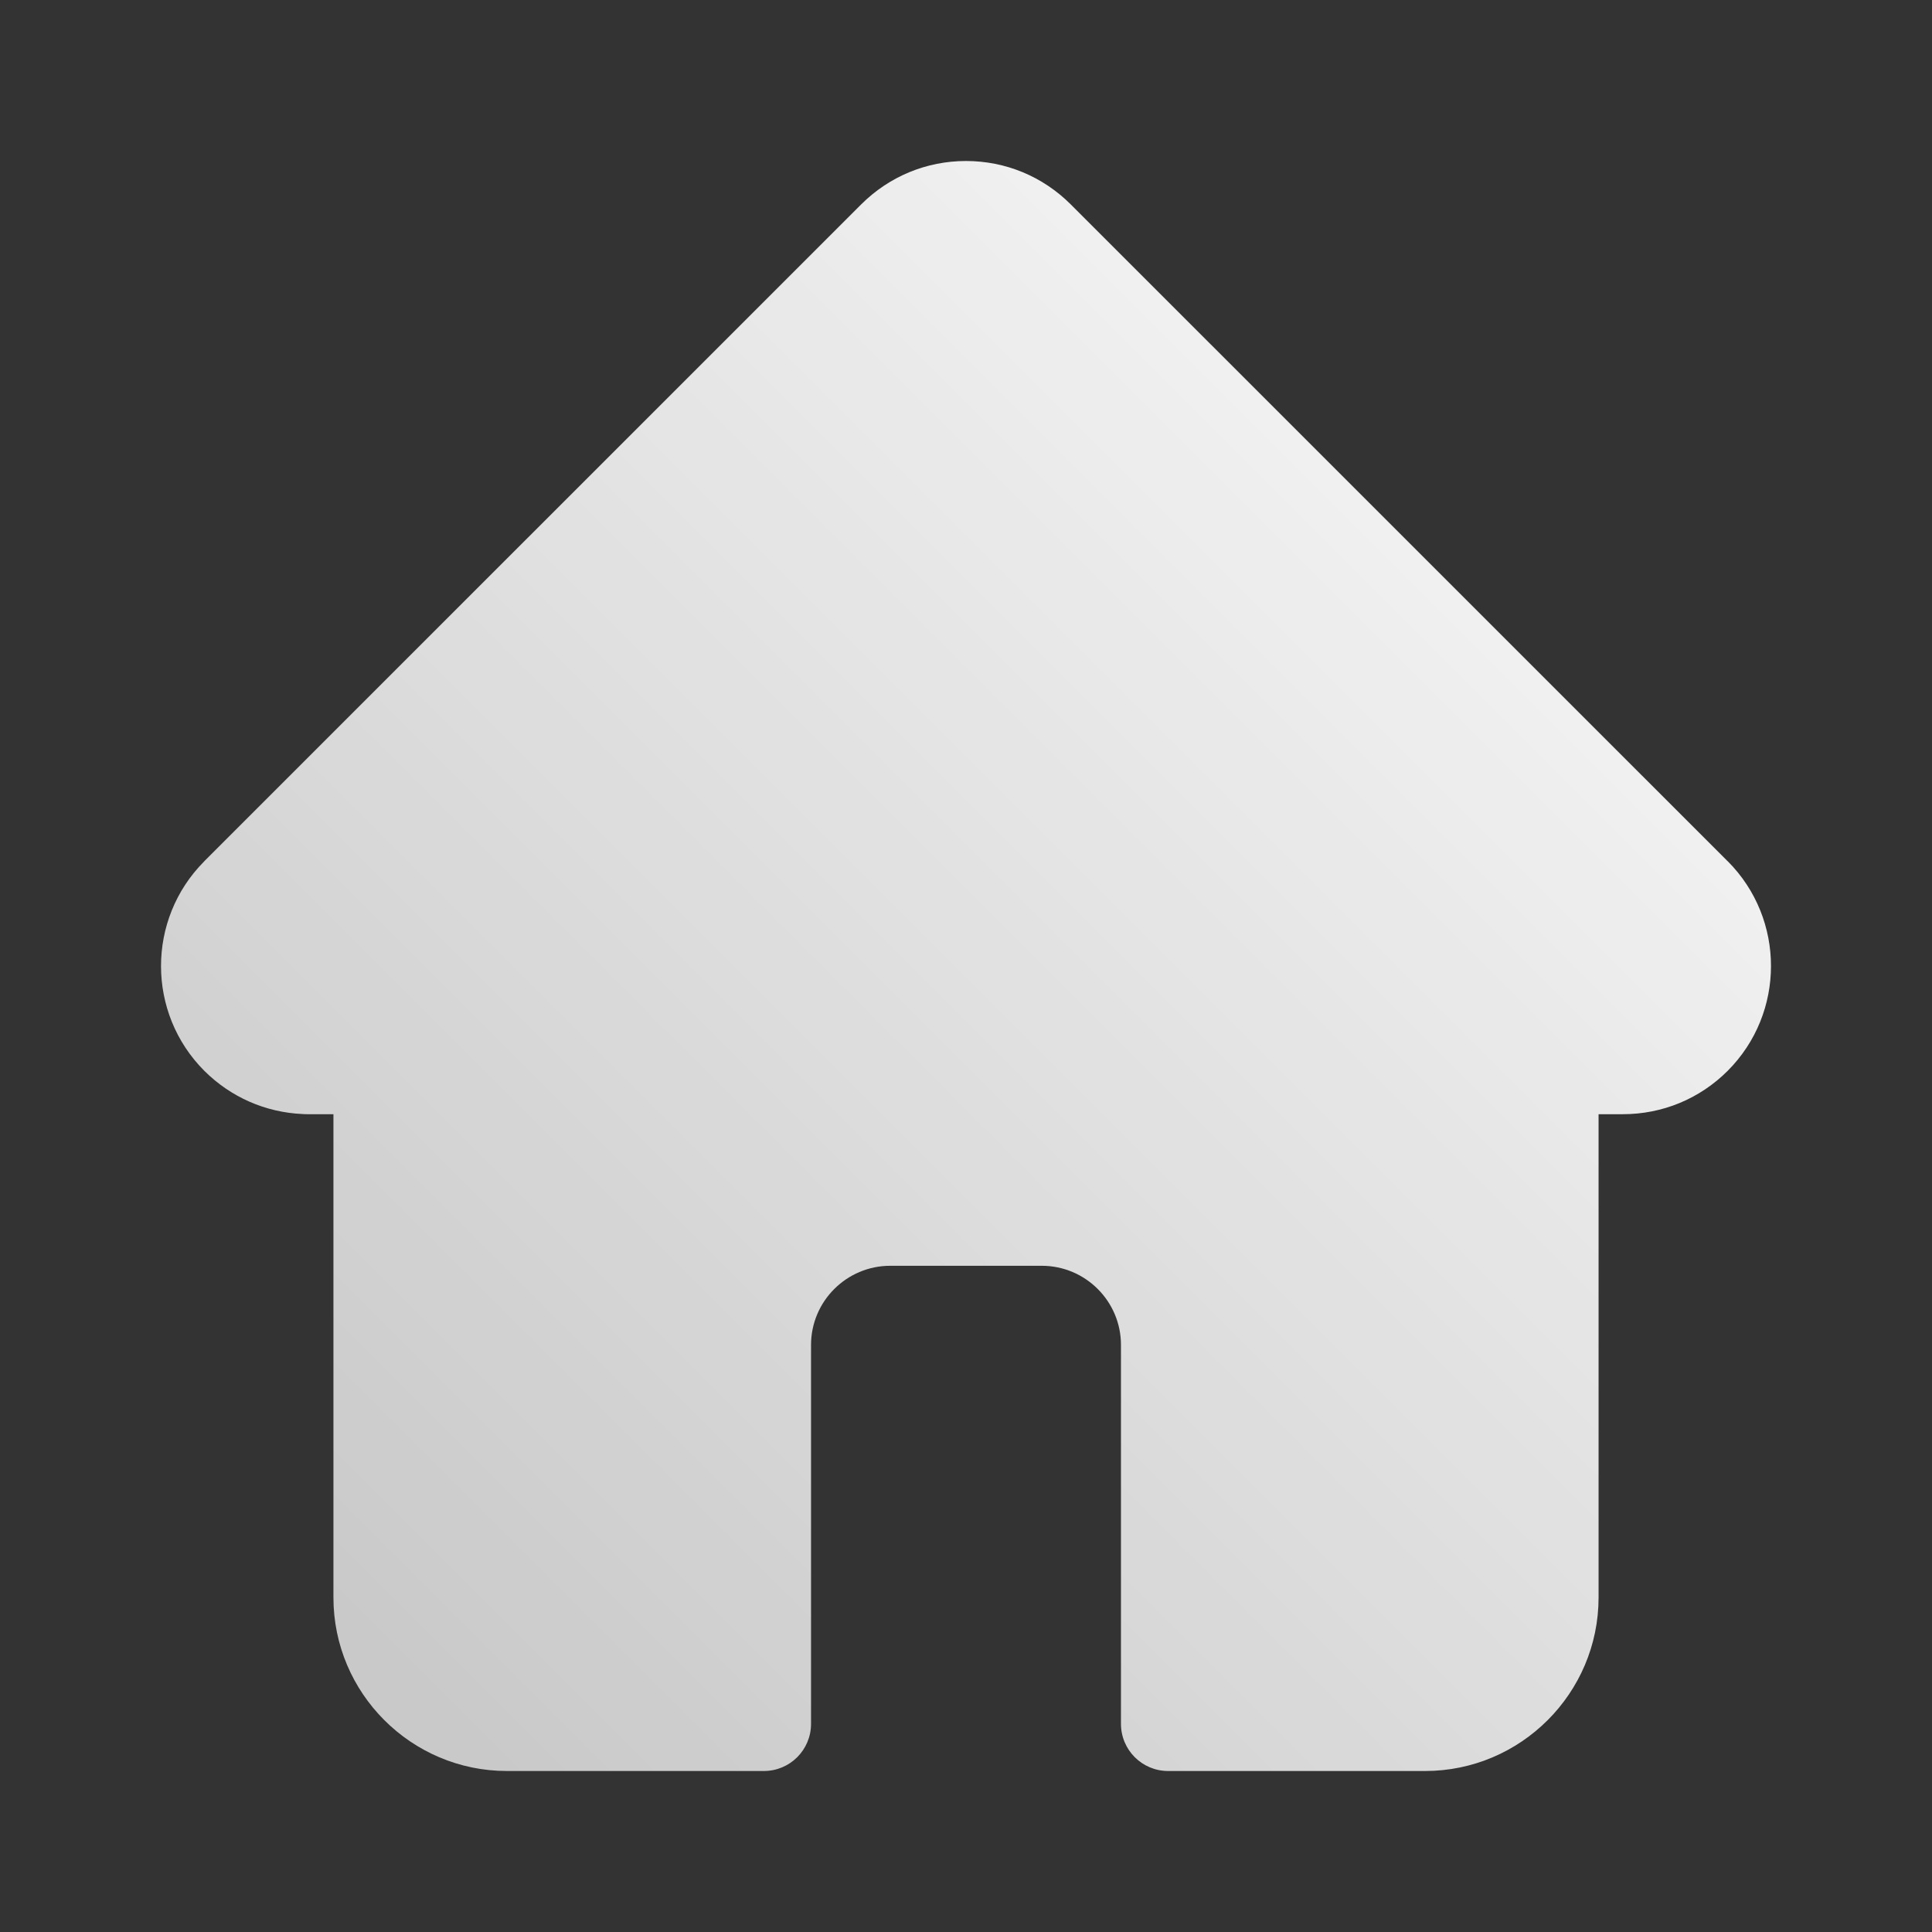 <svg width="24" height="24" viewBox="0 0 24 24" fill="none" xmlns="http://www.w3.org/2000/svg">
<rect x="0" y="0" width="24" height="24" fill="#333333" stroke="none"/>
<path d="M21.463 10.699L21.461 10.698L13.302 2.54C12.954 2.192 12.492 2 12 2C11.508 2 11.046 2.192 10.698 2.539L2.543 10.693C2.54 10.696 2.537 10.699 2.535 10.702C1.821 11.42 1.822 12.585 2.538 13.302C2.866 13.629 3.298 13.819 3.76 13.839C3.779 13.841 3.798 13.841 3.817 13.841H4.142V19.845C4.142 21.033 5.109 22 6.297 22H9.489C9.813 22 10.075 21.738 10.075 21.414V16.707C10.075 16.165 10.517 15.724 11.059 15.724H12.941C13.484 15.724 13.925 16.165 13.925 16.707V21.414C13.925 21.738 14.187 22 14.511 22H17.703C18.891 22 19.858 21.033 19.858 19.845V13.841H20.16C20.651 13.841 21.114 13.65 21.462 13.302C22.179 12.584 22.179 11.417 21.463 10.699Z" fill="url(#paint0_linear_1013_11708)"/>
<defs>
<linearGradient id="paint0_linear_1013_11708" x1="22.5" y1="1.5" x2="1.5" y2="22.5" gradientUnits="userSpaceOnUse">
<stop stop-color="white"/>
<stop offset="1" stop-color="white" stop-opacity="0.7"/>
</linearGradient>
</defs>
</svg>
